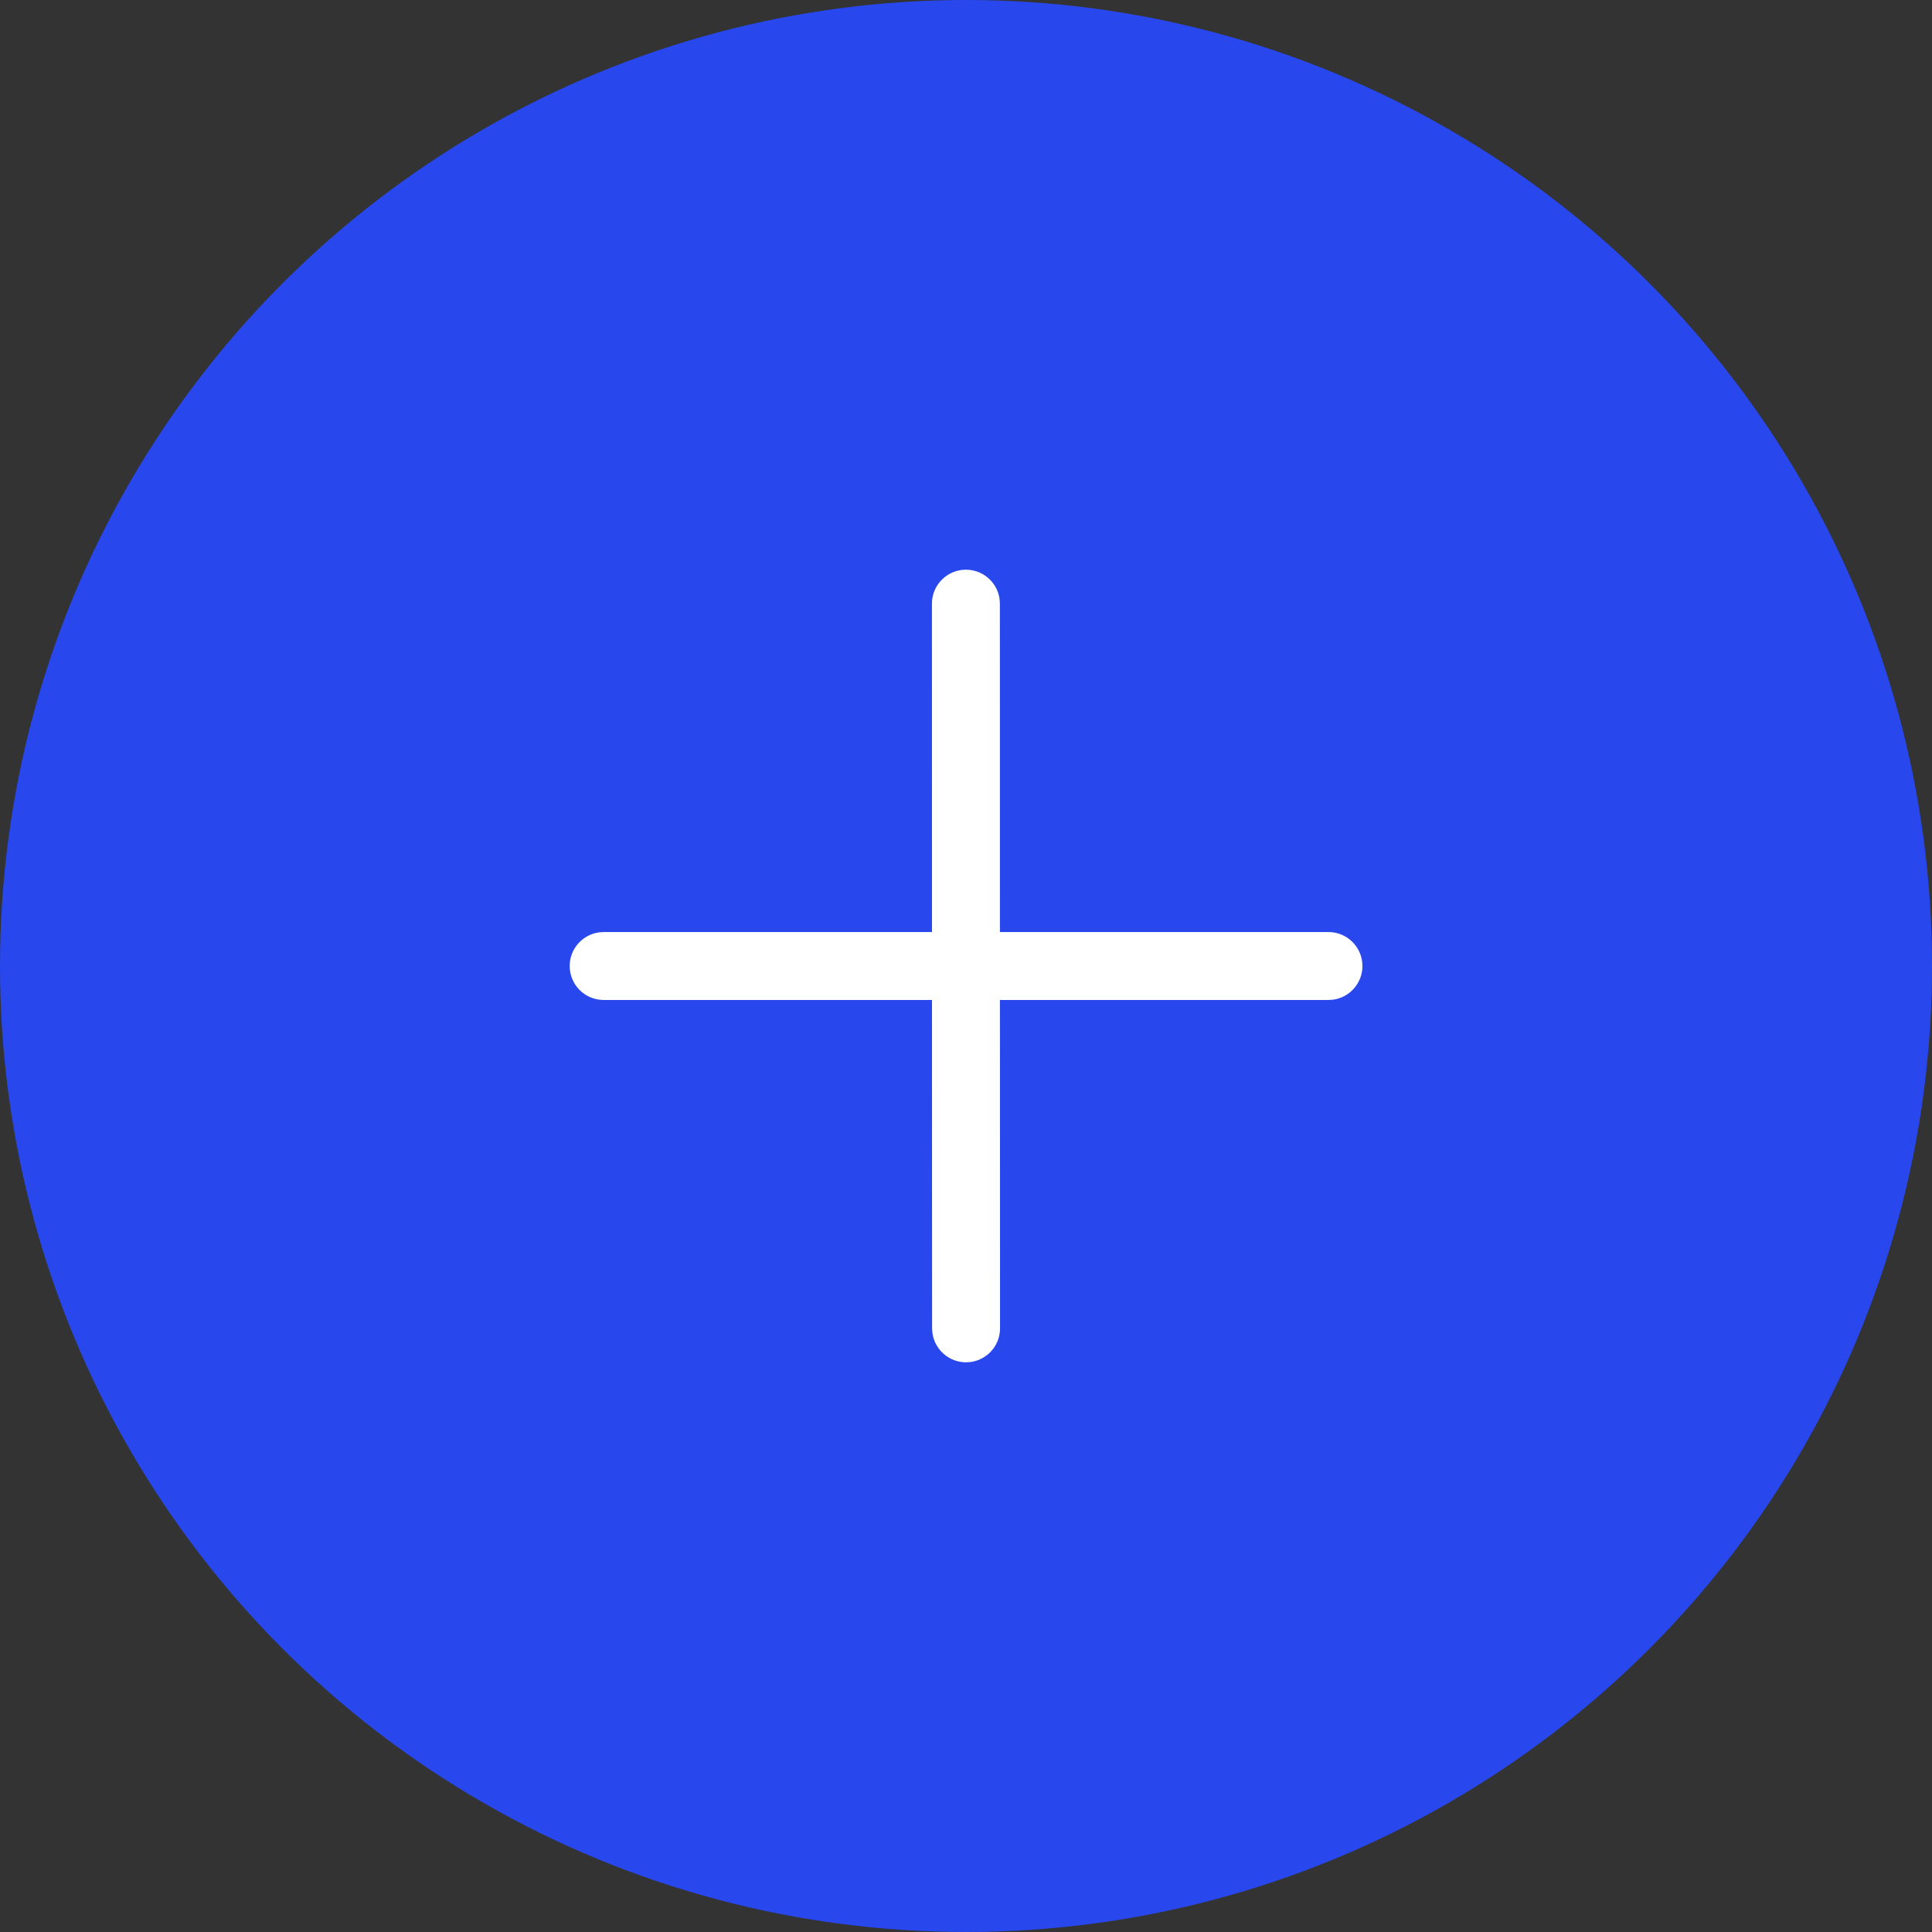 <svg width="78" height="78" viewBox="0 0 78 78" fill="none" xmlns="http://www.w3.org/2000/svg">
<rect x="0" y="0" width="78" height="78" fill="#333333" stroke="none"/>
<circle cx="39" cy="39" r="39" fill="#2848EE"/>
<path d="M38.996 23C39.691 23 40.265 23.516 40.355 24.185L40.368 24.371L40.37 37.629H53.634C54.391 37.629 55.005 38.243 55.005 39.001C55.005 39.695 54.489 40.269 53.82 40.36L53.634 40.372H40.37L40.374 53.628C40.374 54.386 39.76 55 39.003 55C38.309 55 37.734 54.484 37.644 53.815L37.631 53.629L37.627 40.372H24.372C23.614 40.372 23 39.758 23 39.001C23 38.306 23.516 37.733 24.185 37.642L24.372 37.629H37.627L37.625 24.372C37.625 23.614 38.239 23 38.996 23Z" fill="white"/>
</svg>
